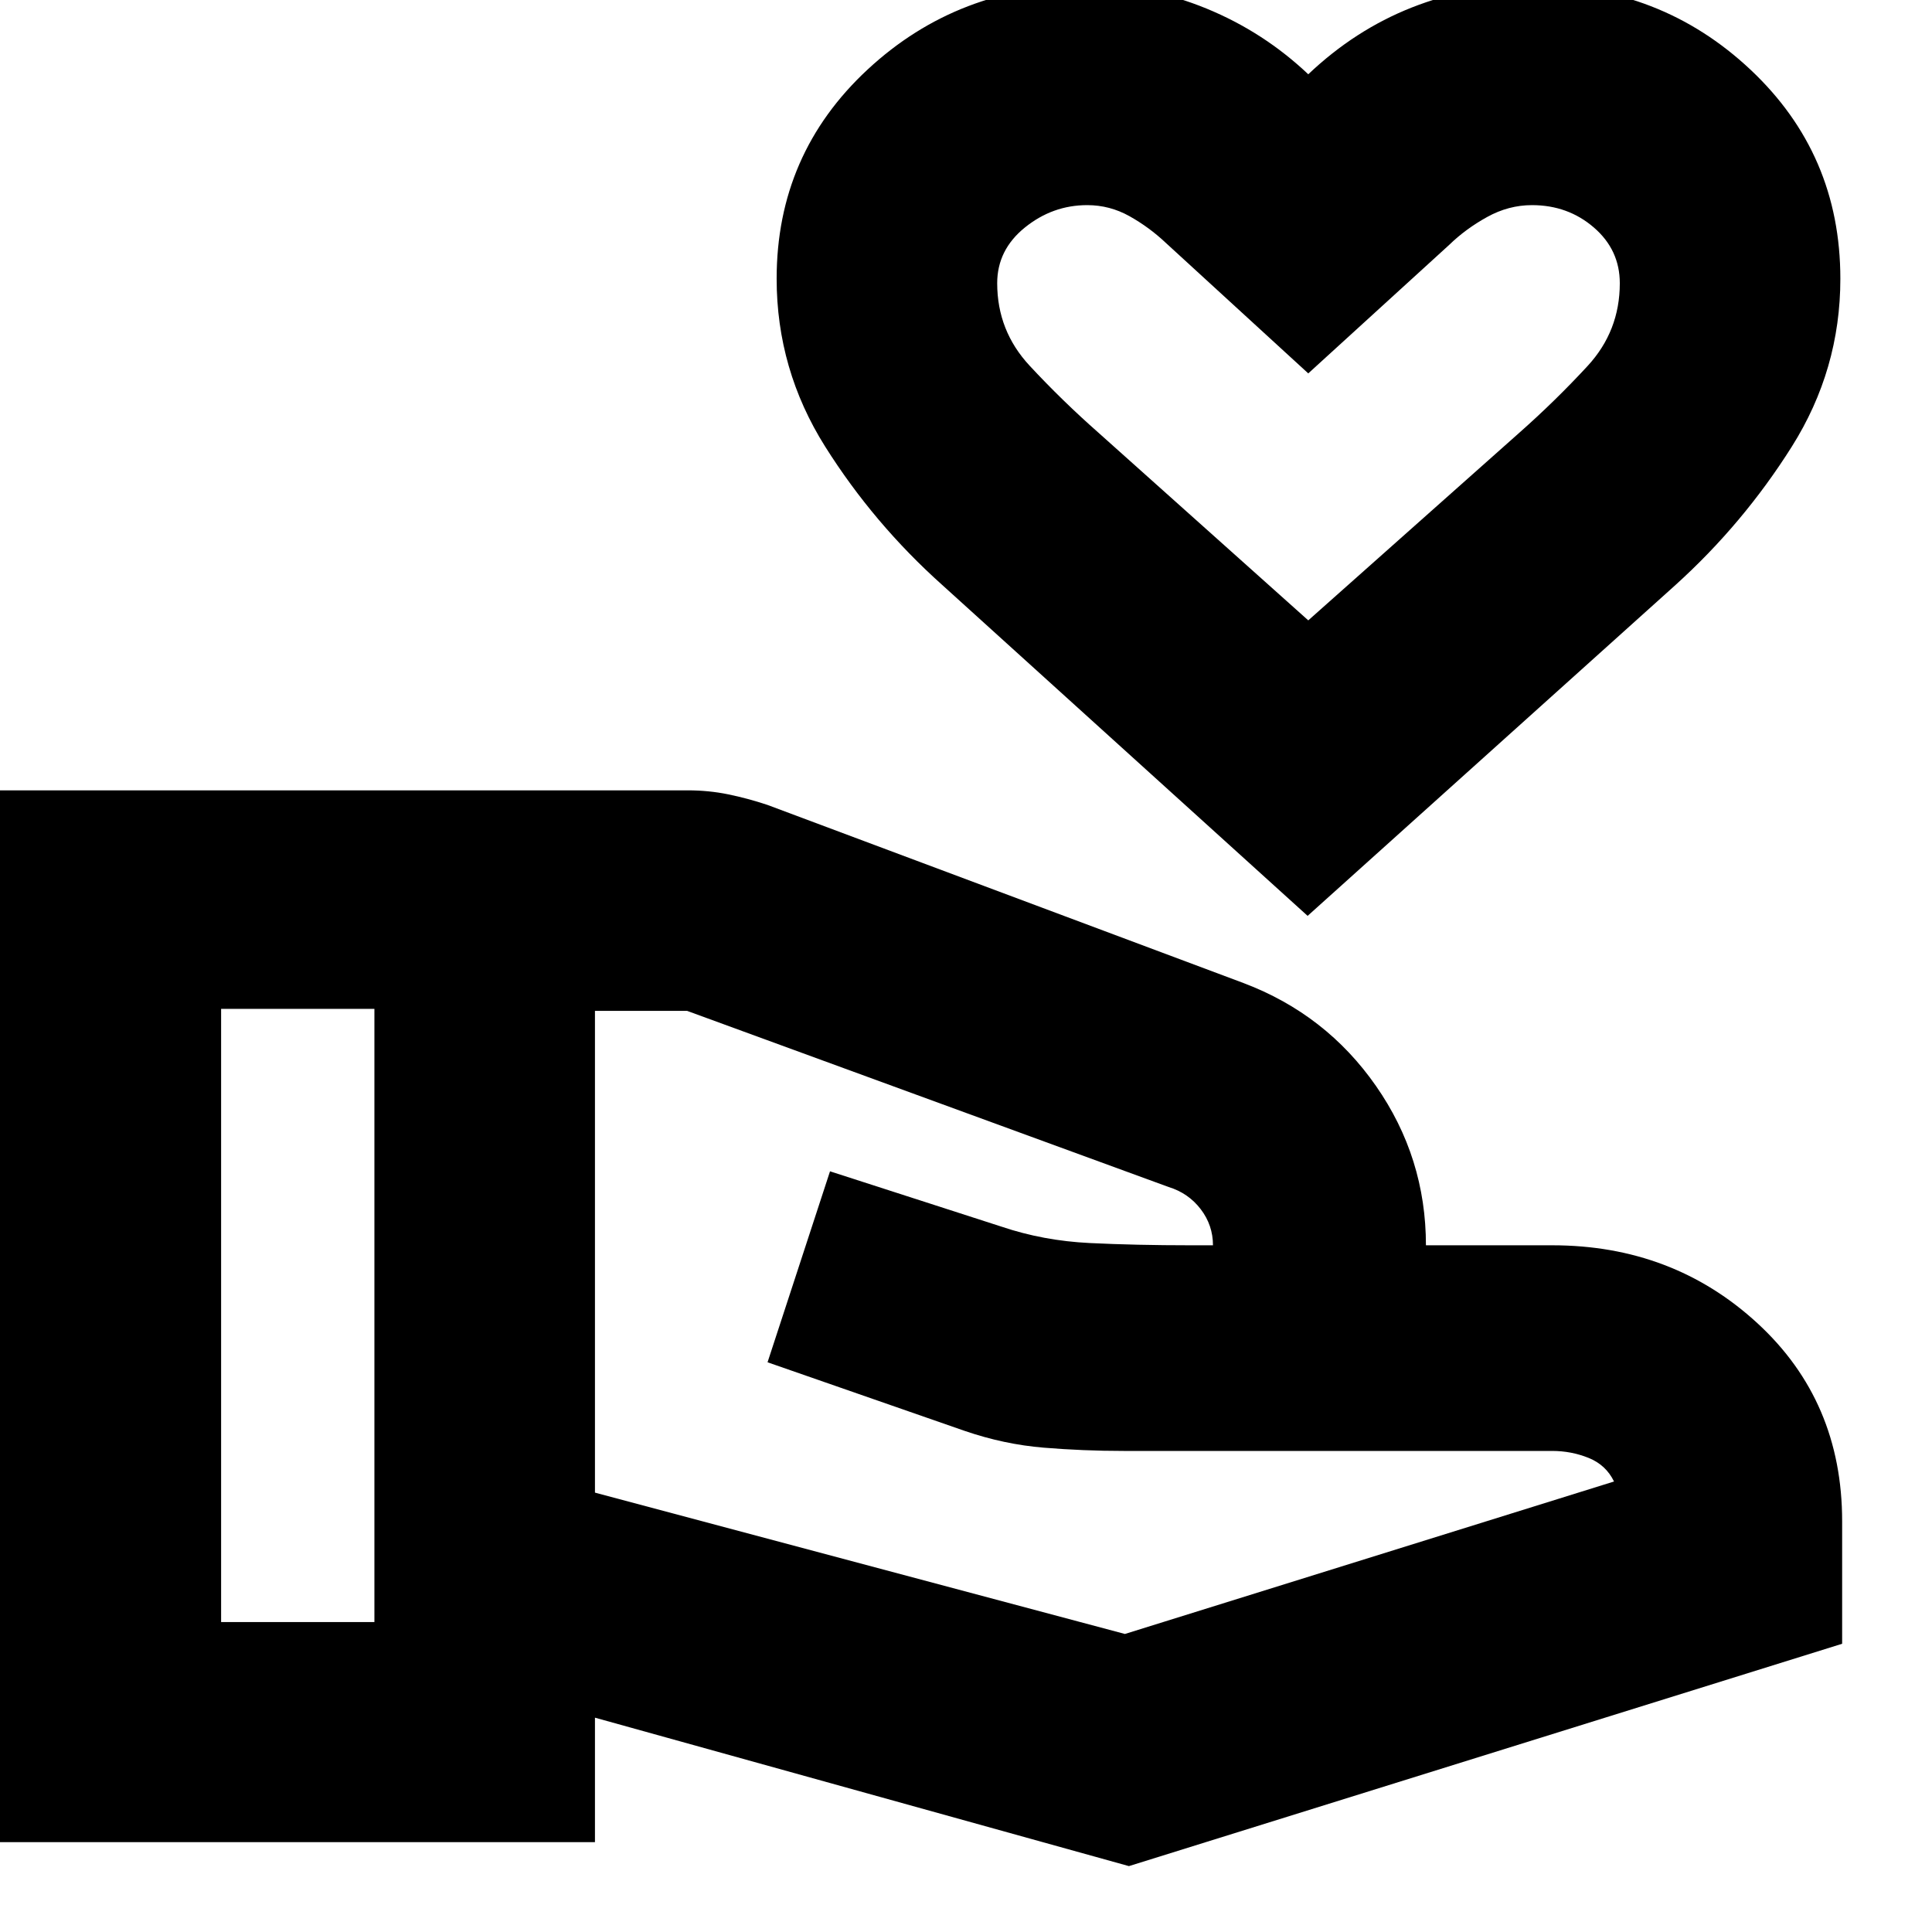 <svg xmlns="http://www.w3.org/2000/svg" height="24" viewBox="0 -960 960 960" width="24"><path d="M649.75-504.91 468.22-669.3q-34.07-30.48-58.19-68.78-24.12-38.3-24.12-83.42 0-61.96 45.17-103.93 45.17-41.98 109.46-41.98 30.53 0 58.91 11.64 28.38 11.64 50.62 32.68 23.23-22.04 51.43-33.18t60.09-11.14q63.45 0 108.16 41.98 44.71 41.97 44.71 103.93 0 45.12-24.12 83.42-24.12 38.3-57.82 68.78L649.75-504.91Zm.32-146.83 104.69-93.07q18.07-15.97 34.09-33.32 16.02-17.35 16.02-41.13 0-16.57-12.88-27.69-12.88-11.12-30.75-11.12-11.62 0-22.28 5.89-10.66 5.88-18.89 13.88l-70 63.84-70.77-64.84q-8.23-7.77-18.05-13.27-9.83-5.5-21.02-5.5-17.21 0-30.97 11.12-13.76 11.12-13.76 27.69 0 23.66 16.16 41.03 16.15 17.38 34.12 33.21l104.29 93.28ZM295.63-218.33l263.33 70.24L802-223.85q-4-8.24-12.62-11.72-8.62-3.47-18.1-3.47H558.33q-20.05 0-39.71-1.62t-39.19-8.31l-98.04-34.12 31.04-94.89 85.16 27.48q20.84 7.04 43.89 8.16 23.04 1.12 50.15 1.12h11.09q0-10-6.12-17.98-6.12-7.97-15.88-10.97L341.43-457.7h-45.8v239.37ZM-.48-44.65v-522.63h342.2q10.48 0 20.19 2 9.72 2 19.44 5.24l236.56 88.52q40.96 15.48 65.8 51.12 24.83 35.64 24.83 79.18h62.74q59.89 0 101.98 38.73t42.09 98.4v60.87L560.96-32.74 295.63-106.5v61.85H-.48ZM109.87-154h76.17v-304.7h-76.17V-154Zm540.2-620.46Z"/></svg>